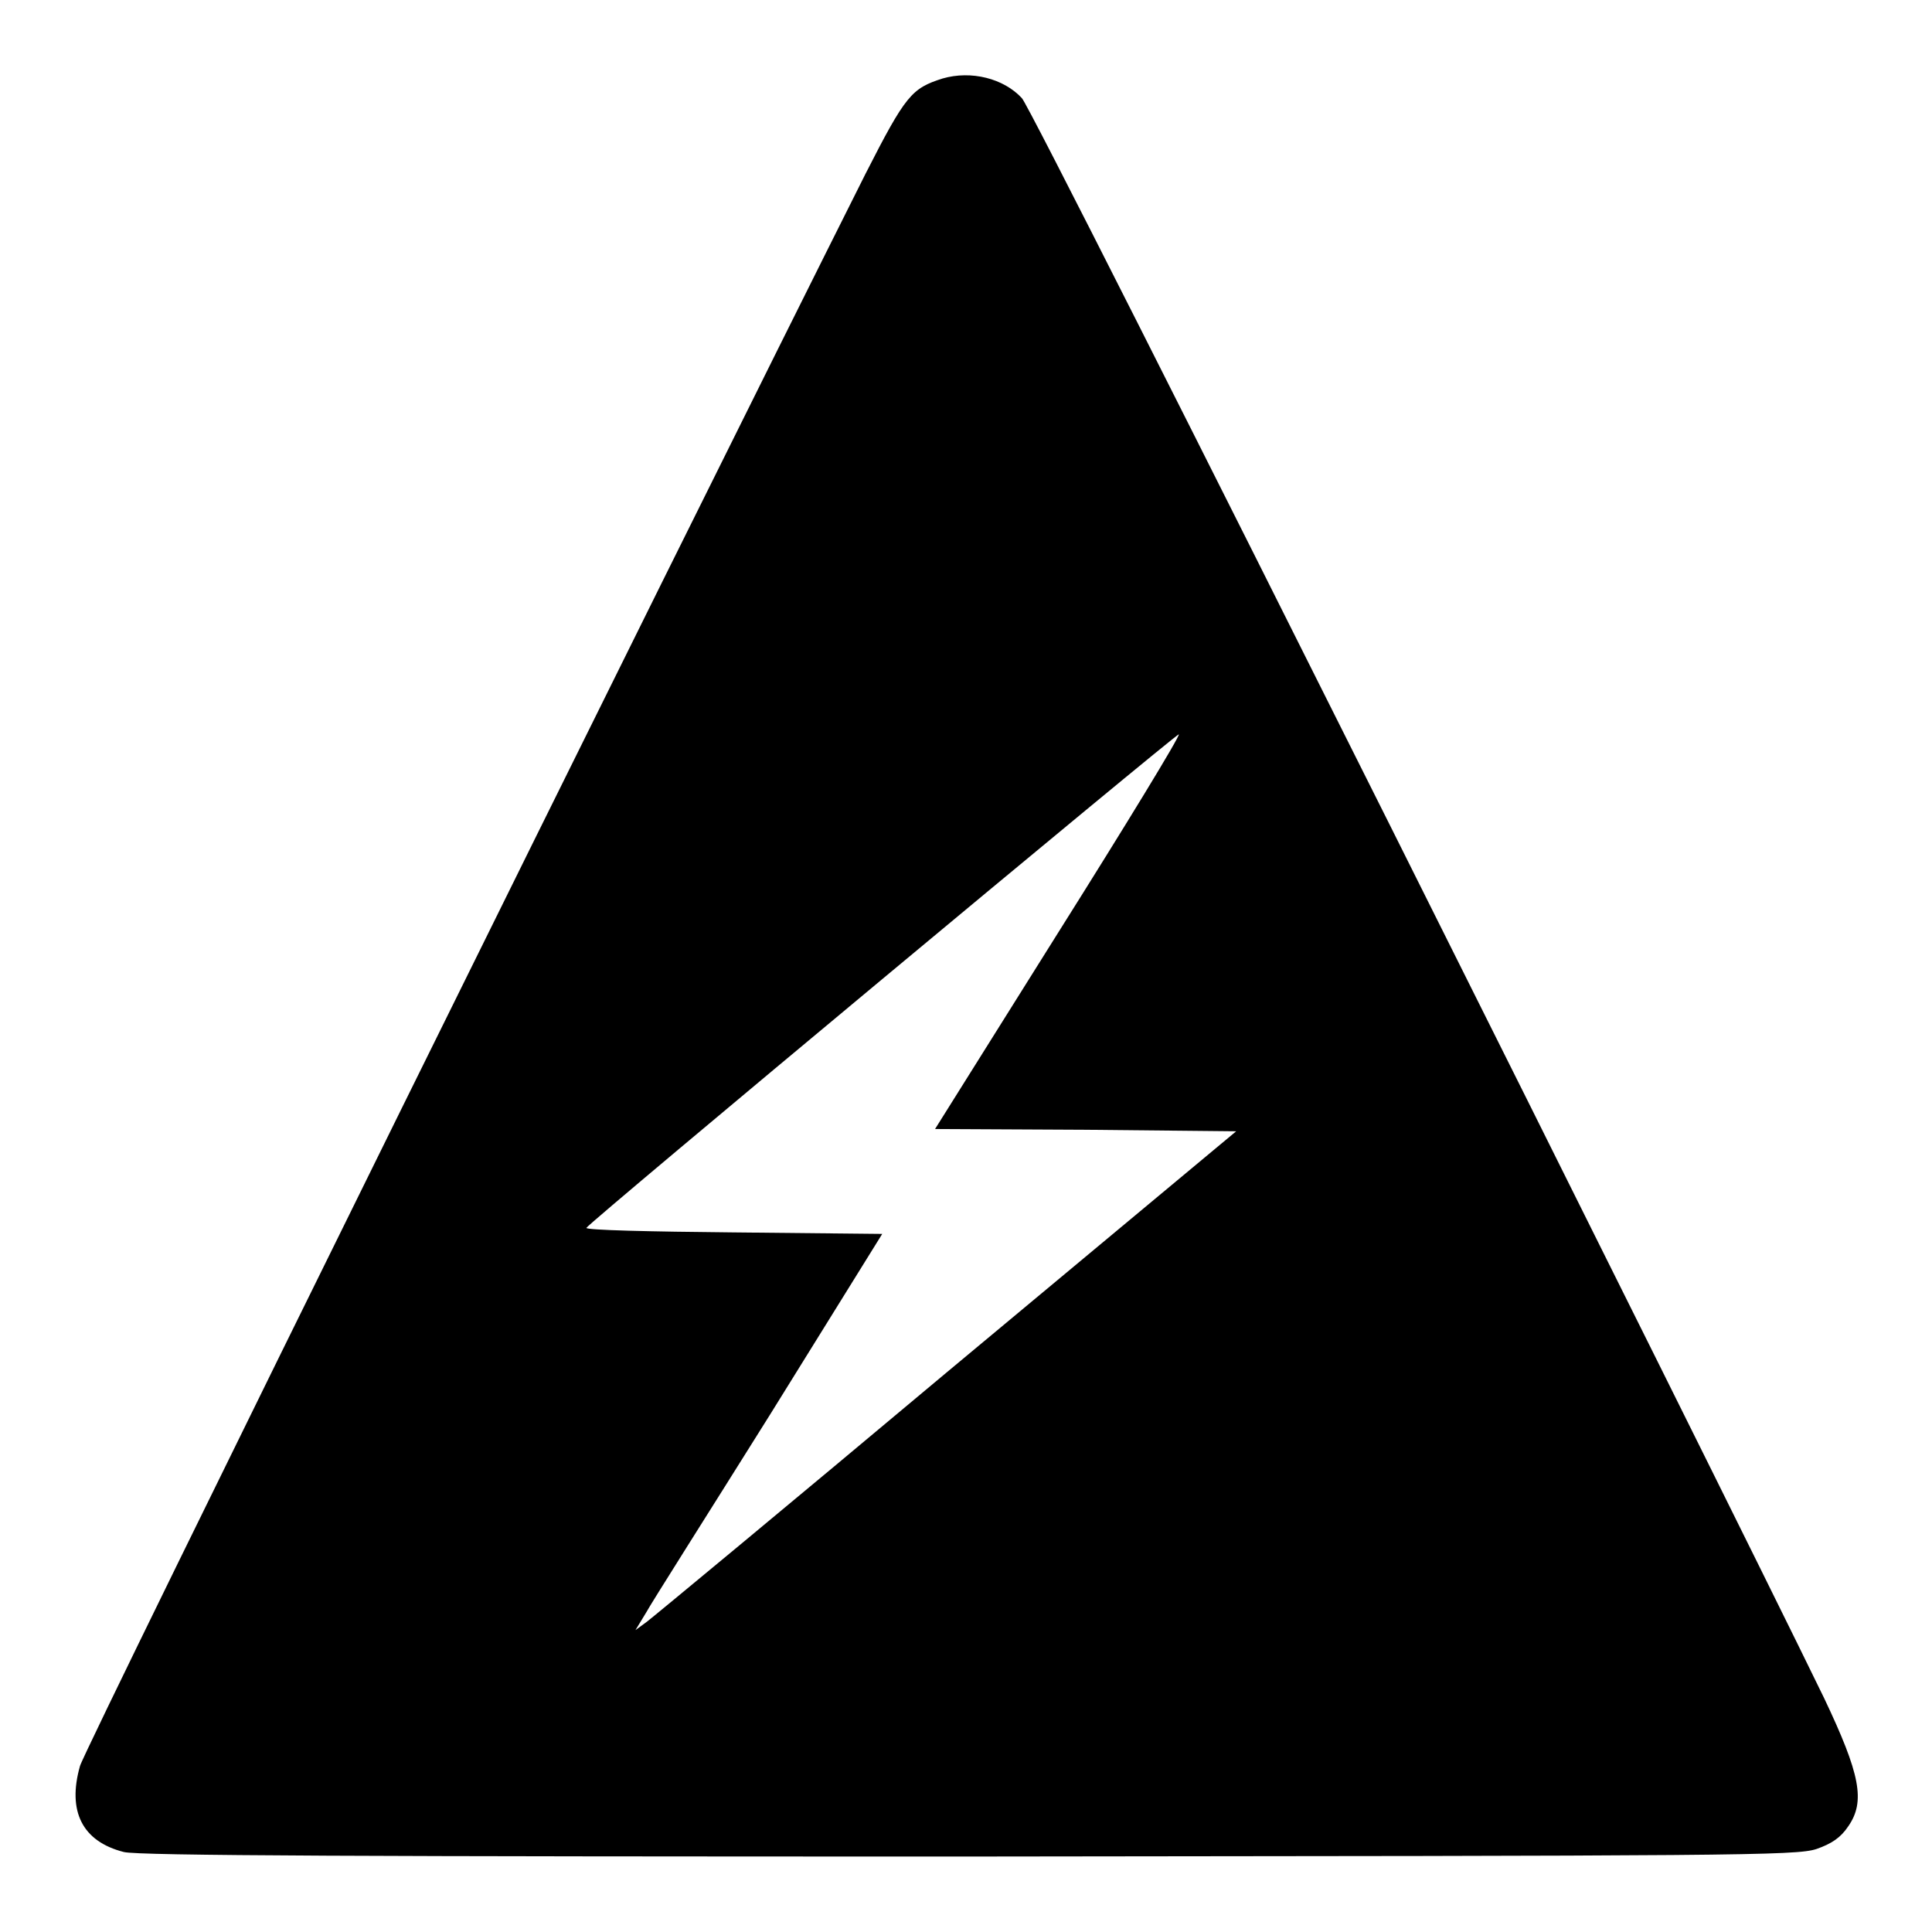 <?xml version="1.0" encoding="utf-8"?>
<!-- Svg Vector Icons : http://www.onlinewebfonts.com/icon -->
<!DOCTYPE svg PUBLIC "-//W3C//DTD SVG 1.1//EN" "http://www.w3.org/Graphics/SVG/1.1/DTD/svg11.dtd">
<svg version="1.1" xmlns="http://www.w3.org/2000/svg" xmlns:xlink="http://www.w3.org/1999/xlink" x="0px" y="0px" viewBox="0 0 256 256" enable-background="new 0 0 256 256" xml:space="preserve">
<g><g><g><path fill="#000000" d="M124.9,10.4c-4.1,1.3-4.9,2.2-10.2,12.6C89.1,74,11.3,231.5,10.6,234c-1.7,6,0.3,10,5.8,11.4c1.9,0.5,32.7,0.6,112,0.6c101.6-0.1,109.6-0.1,112.3-1c2-0.7,3.2-1.5,4.2-3c2.3-3.3,1.6-6.9-3.2-17C228.3,197.4,136.9,14.4,135.4,13C133,10.4,128.7,9.3,124.9,10.4z M140.2,123.6l-16.3,26l20,0.1l19.9,0.2l-38.3,31.9c-21,17.6-39,32.5-39.8,33.1l-1.5,1.1l1.4-2.3c0.7-1.3,8.2-13.1,16.4-26.2l14.9-24l-19.7-0.2c-11-0.1-19.6-0.3-19.5-0.6c0.2-0.6,78.3-65.6,78.5-65.4C156.4,97.5,149.2,109.3,140.2,123.6z"/></g></g></g>
</svg>
